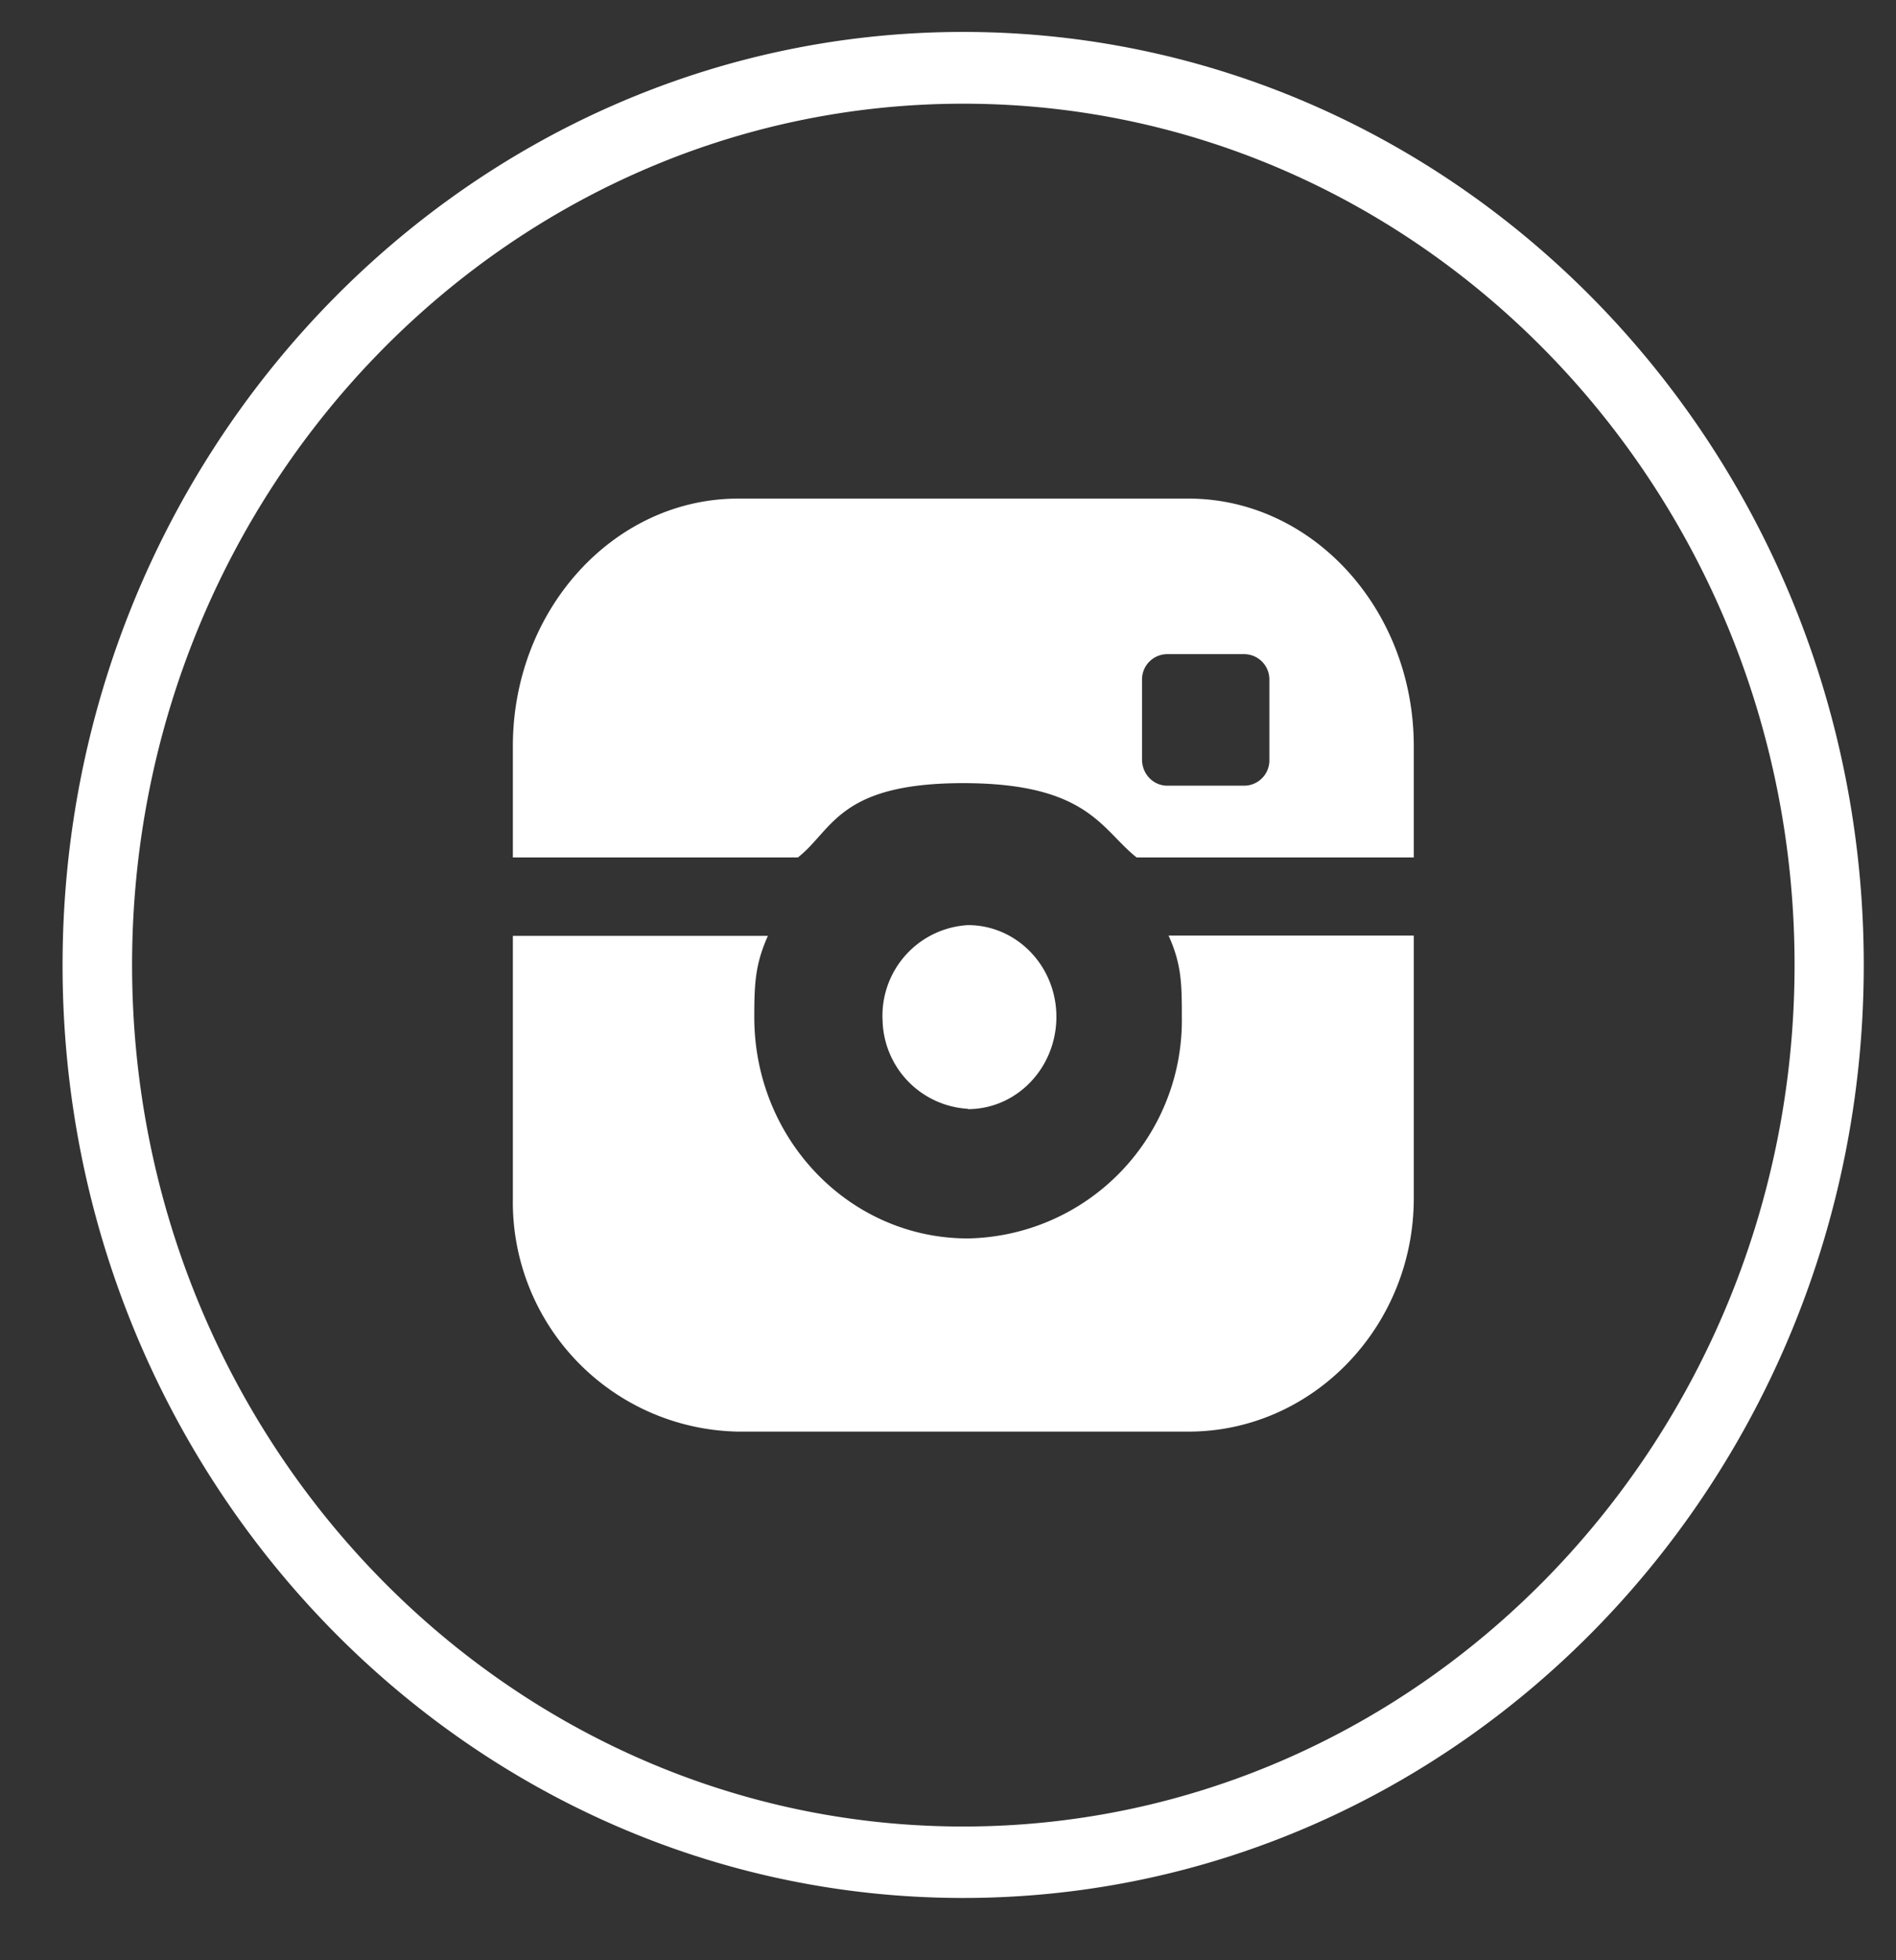 <svg xmlns="http://www.w3.org/2000/svg" xmlns:xlink="http://www.w3.org/1999/xlink" width="60" height="62" viewBox="0 0 60 62"><rect x="0" y="0" width="60" height="62" fill="#333333" stroke="none"/><defs><path id="86nna" d="M690.63 1597.17a6.9 6.9 0 0 0 6.77-7c0-1.07-.01-1.67-.42-2.58h7.76v8.31c0 4.06-3.2 7.38-7.13 7.38h-14.25a7.26 7.26 0 0 1-7.13-7.38v-8.3h8.07c-.4.9-.43 1.5-.43 2.57 0 3.87 3.02 7 6.76 7zm9.54-15.13v-2.54a.8.8 0 0 0-.79-.81h-2.44a.8.8 0 0 0-.8.81v2.54c.01.45.36.81.8.81h2.45a.8.8 0 0 0 .78-.81zm-2.56-8.27c3.93 0 7.13 3.51 7.13 7.83v3.52h-8.77c-1.11-.87-1.53-2.35-5.49-2.35-3.95 0-4.12 1.48-5.23 2.35h-9.02v-3.52c0-4.32 3.2-7.83 7.13-7.83zm-6.98 19.3a2.87 2.87 0 0 1-2.7-2.79 2.87 2.87 0 0 1 2.7-3.02c1.55 0 2.8 1.3 2.8 2.9 0 1.61-1.25 2.92-2.8 2.92zm-.15 24.96c-15.71 0-28.5-13.23-28.5-29.5 0-16.28 12.79-29.52 28.5-29.52 15.72 0 28.5 13.24 28.5 29.51 0 16.28-12.78 29.51-28.5 29.51zm0-56.75c-14.5 0-26.3 12.22-26.3 27.24 0 15.02 11.8 27.25 26.3 27.25 14.51 0 26.31-12.23 26.31-27.25s-11.8-27.24-26.3-27.24z"/></defs><g><g transform="translate(-660 -1558)"><use fill="#fff" xlink:href="#86nna"/></g></g></svg>